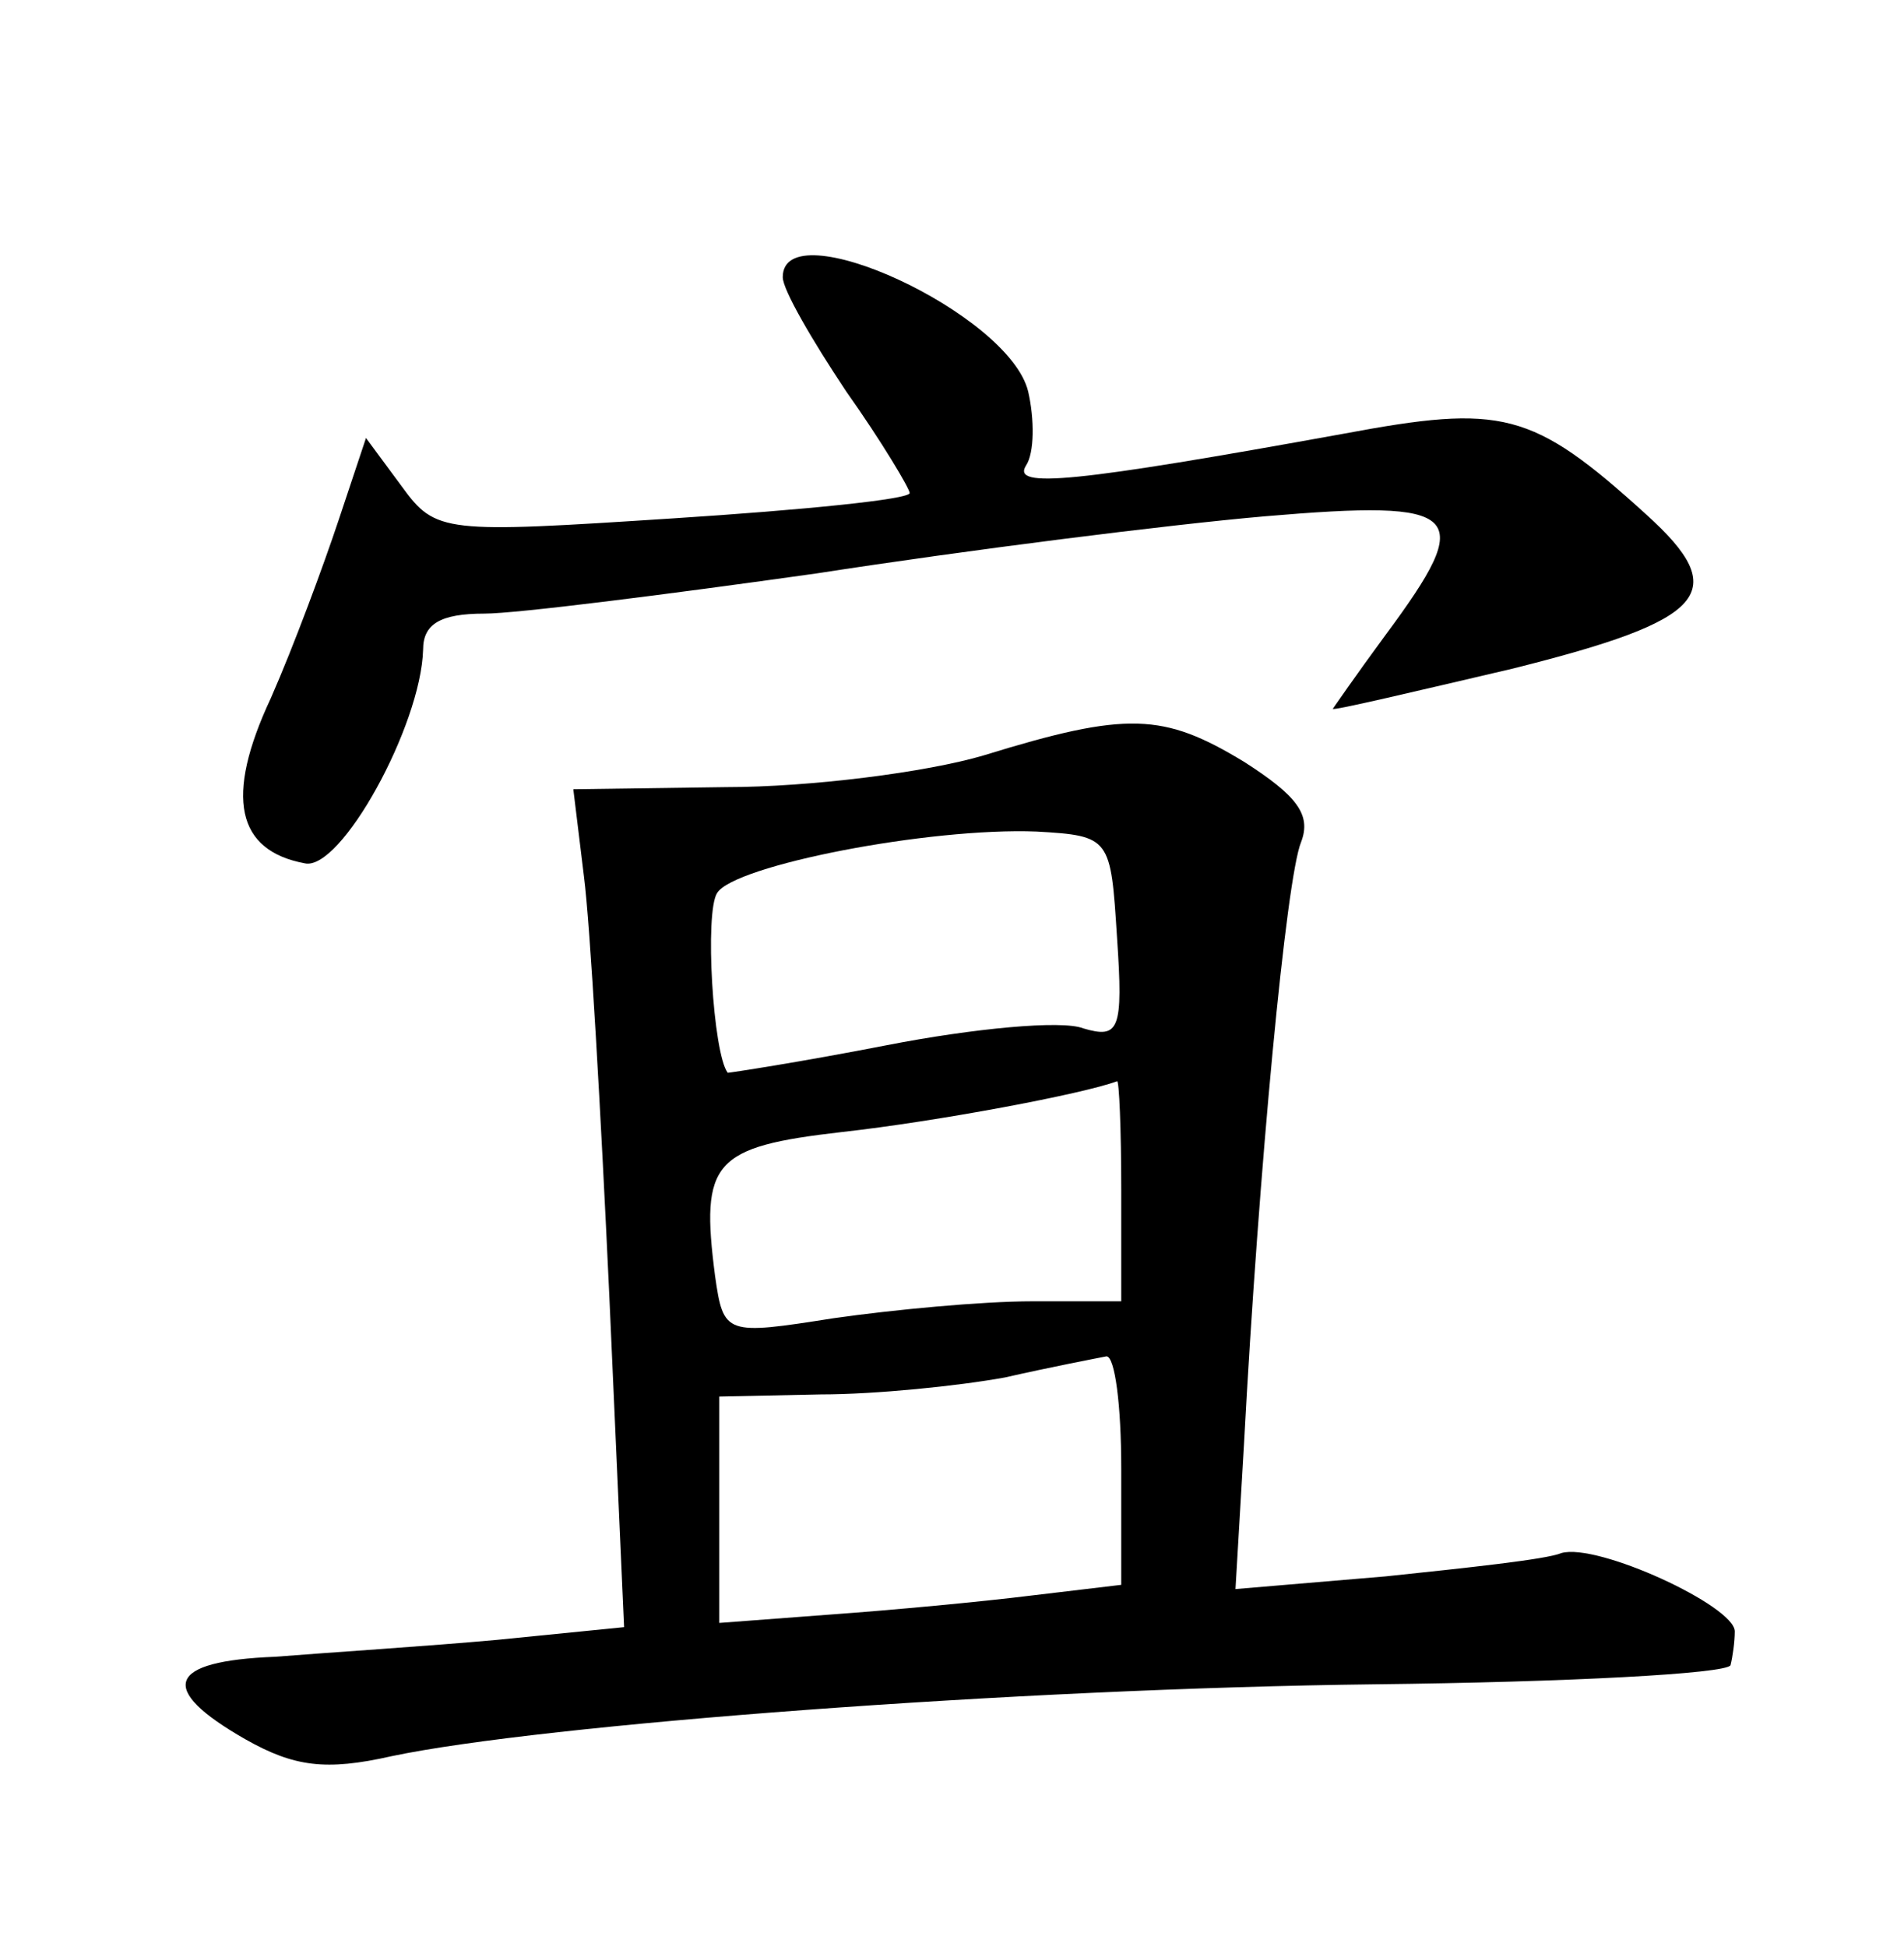 <?xml version="1.0" standalone="no"?>
<!DOCTYPE svg PUBLIC "-//W3C//DTD SVG 20010904//EN"
 "http://www.w3.org/TR/2001/REC-SVG-20010904/DTD/svg10.dtd">
<svg version="1.0" xmlns="http://www.w3.org/2000/svg"
 width="90pt" height="92pt" viewBox="0 0 90 92"
 preserveAspectRatio="xMidYMid meet">
<g transform="translate(0,92) scale(0.1,-0.1)"
fill="#000000" stroke="none">
<path d="M370 789 c0 -6 14 -30 30 -54 17 -24 30 -46 30 -48 0 -3 -50 -8 -112
-12 -108 -7 -112 -7 -128 15 l-17 23 -13 -39 c-7 -21 -21 -59 -32 -84 -22 -47
-16 -72 16 -78 17 -4 55 65 56 101 0 12 8 17 29 17 15 0 86 9 157 19 71 11
166 23 212 27 94 8 100 2 57 -56 -14 -19 -25 -35 -25 -35 0 -1 38 8 85 19 92
23 104 36 63 73 -54 49 -68 52 -143 38 -127 -23 -157 -26 -150 -15 4 6 4 22 1
35 -9 37 -116 86 -116 54z"/>
<path d="M465 563 c-27 -8 -82 -15 -122 -15 l-72 -1 5 -41 c3 -23 8 -112 12
-198 l7 -157 -60 -6 c-33 -3 -80 -6 -105 -8 -51 -2 -56 -15 -14 -39 23 -13 38
-15 69 -8 71 15 296 32 465 34 91 1 166 5 168 9 1 4 2 11 2 16 0 12 -65 42
-82 37 -7 -3 -45 -7 -83 -11 l-71 -6 4 68 c7 131 20 268 27 285 5 13 -2 22
-27 38 -38 23 -55 24 -123 3z m63 -86 c3 -44 1 -48 -16 -43 -10 4 -52 0 -93
-8 -41 -8 -74 -13 -75 -13 -7 9 -11 76 -5 85 8 13 100 31 151 29 35 -2 35 -3
38 -50z m2 -119 l0 -53 -42 0 c-24 0 -66 -4 -94 -8 -51 -8 -52 -8 -56 20 -7
54 -1 61 60 68 45 5 114 18 130 24 1 1 2 -23 2 -51z m0 -132 l0 -55 -42 -5
c-24 -3 -67 -7 -95 -9 l-53 -4 0 53 0 54 48 1 c26 0 65 4 87 8 22 5 43 9 48
10 4 0 7 -23 7 -53z"/>
</g>
</svg>
